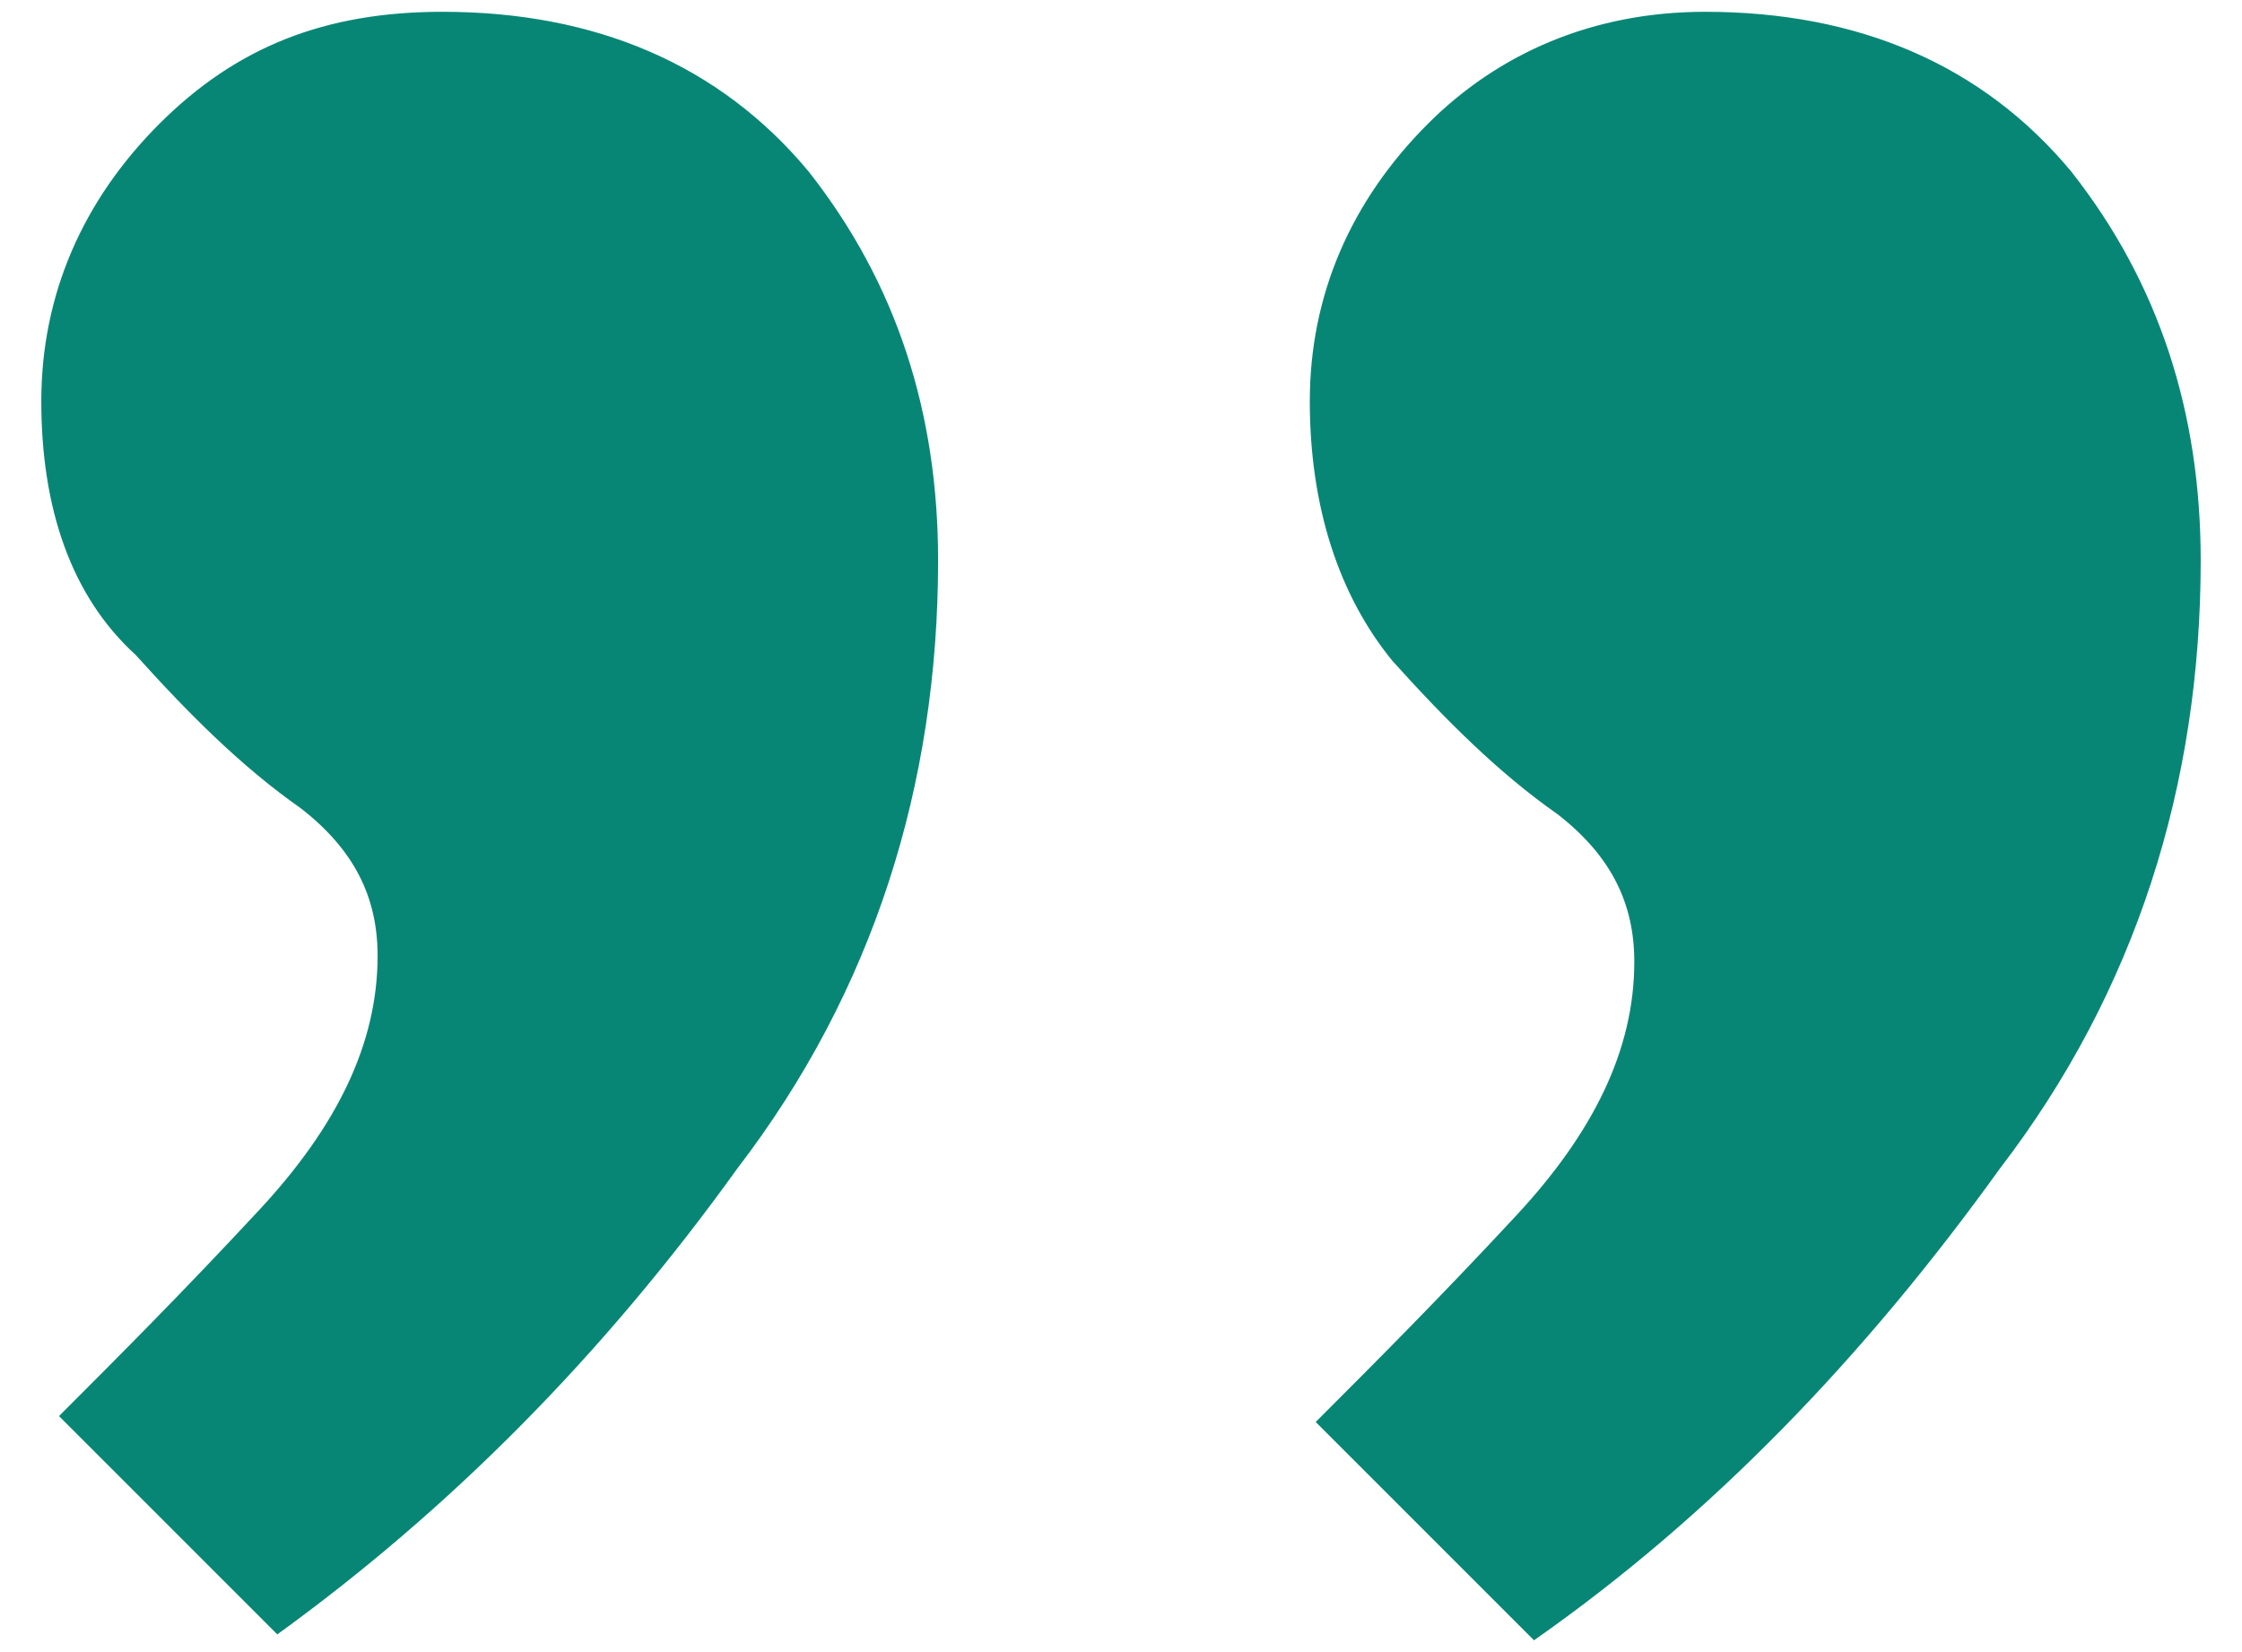 <svg xmlns="http://www.w3.org/2000/svg" width="38" height="28" style="enable-background:new 0 0 38 28" xml:space="preserve"><path d="M22.2 6.8c0-1.8.7-3.4 2-4.7C25.4.9 27 .2 28.9.2c2.6 0 4.7.9 6.2 2.7 1.5 1.9 2.2 4.1 2.2 6.6 0 3.8-1.1 7.3-3.4 10.3-2.3 3.2-4.9 5.9-7.9 8l-3.7-3.7c1-1 2.1-2.1 3.4-3.5 1.3-1.4 2-2.8 2-4.3 0-1-.4-1.8-1.3-2.5-1-.7-1.9-1.6-2.8-2.6-.9-1.1-1.4-2.6-1.4-4.4zM.7 6.8c0-1.8.7-3.4 2-4.7C4 .8 5.5.2 7.5.2c2.6 0 4.7.9 6.2 2.7 1.5 1.9 2.2 4.1 2.2 6.6 0 3.8-1.1 7.3-3.4 10.3-2.3 3.2-4.9 5.8-7.8 7.9L1 24c1-1 2.1-2.1 3.4-3.5 1.3-1.4 2-2.8 2-4.3 0-1-.4-1.8-1.3-2.5-1-.7-1.9-1.6-2.8-2.6C1.2 10.1.7 8.6.7 6.8z" style="fill:#088675"/></svg>